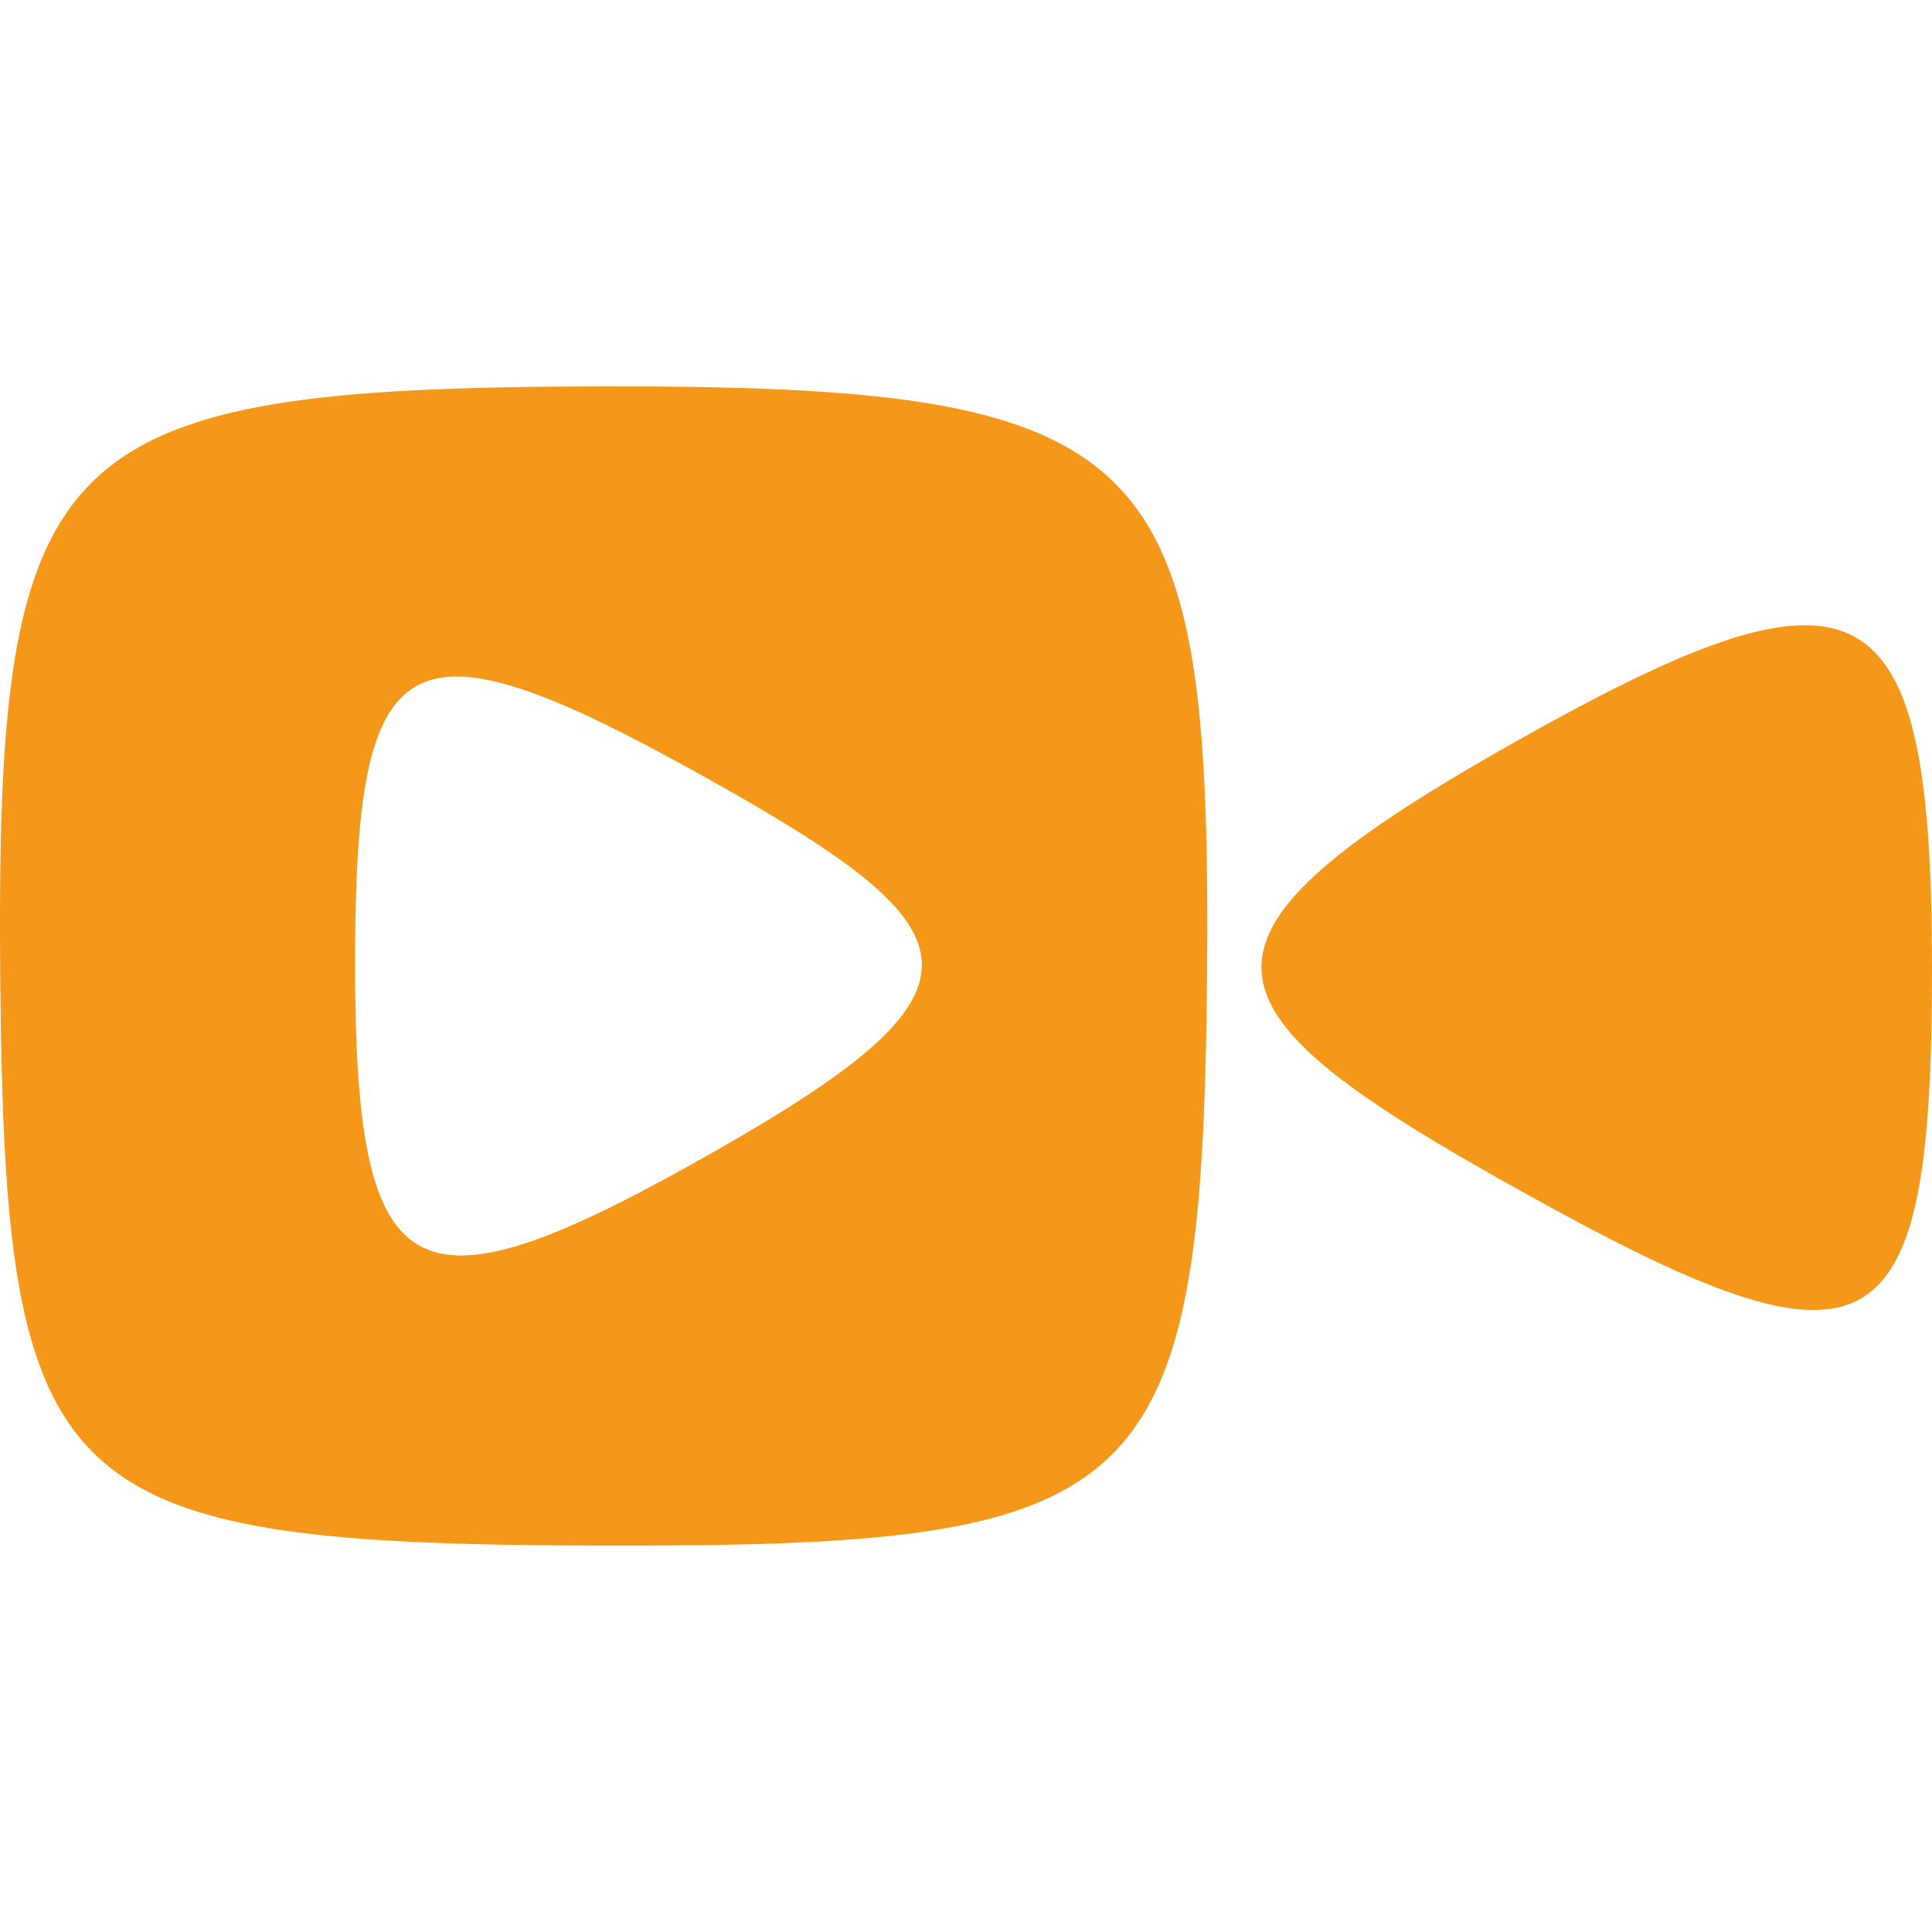 <svg class="viewster" xmlns="http://www.w3.org/2000/svg" viewBox="0 0 15 15">
<g clip-path="url(#clip0)">
  <path
    fill="#f59719"
    fill-rule="evenodd"
    clip-rule="evenodd"
    d="M5.57 8.927c-2.351 1.339-2.813 1.16-2.813-1.437-.001-2.521.377-2.758 2.683-1.475 2.164 1.203 2.366 1.639.13 2.912zm6.102-3.115c2.781-1.583 3.327-1.327 3.328 1.7 0 3.027-.446 3.262-3.174 1.745-2.56-1.423-2.8-1.938-.154-3.445zM4.645 12c4.228.01 4.688-.298 4.726-4.386C9.409 3.471 8.995 2.99 4.645 3c-4.272.01-4.68.454-4.643 4.614.038 4 .407 4.375 4.643 4.386z"
  />
</g>
<defs>
  <clipPath id="clip0">
    <path d="M0 0h15v15H0z"/>
  </clipPath>
</defs>
</svg>
